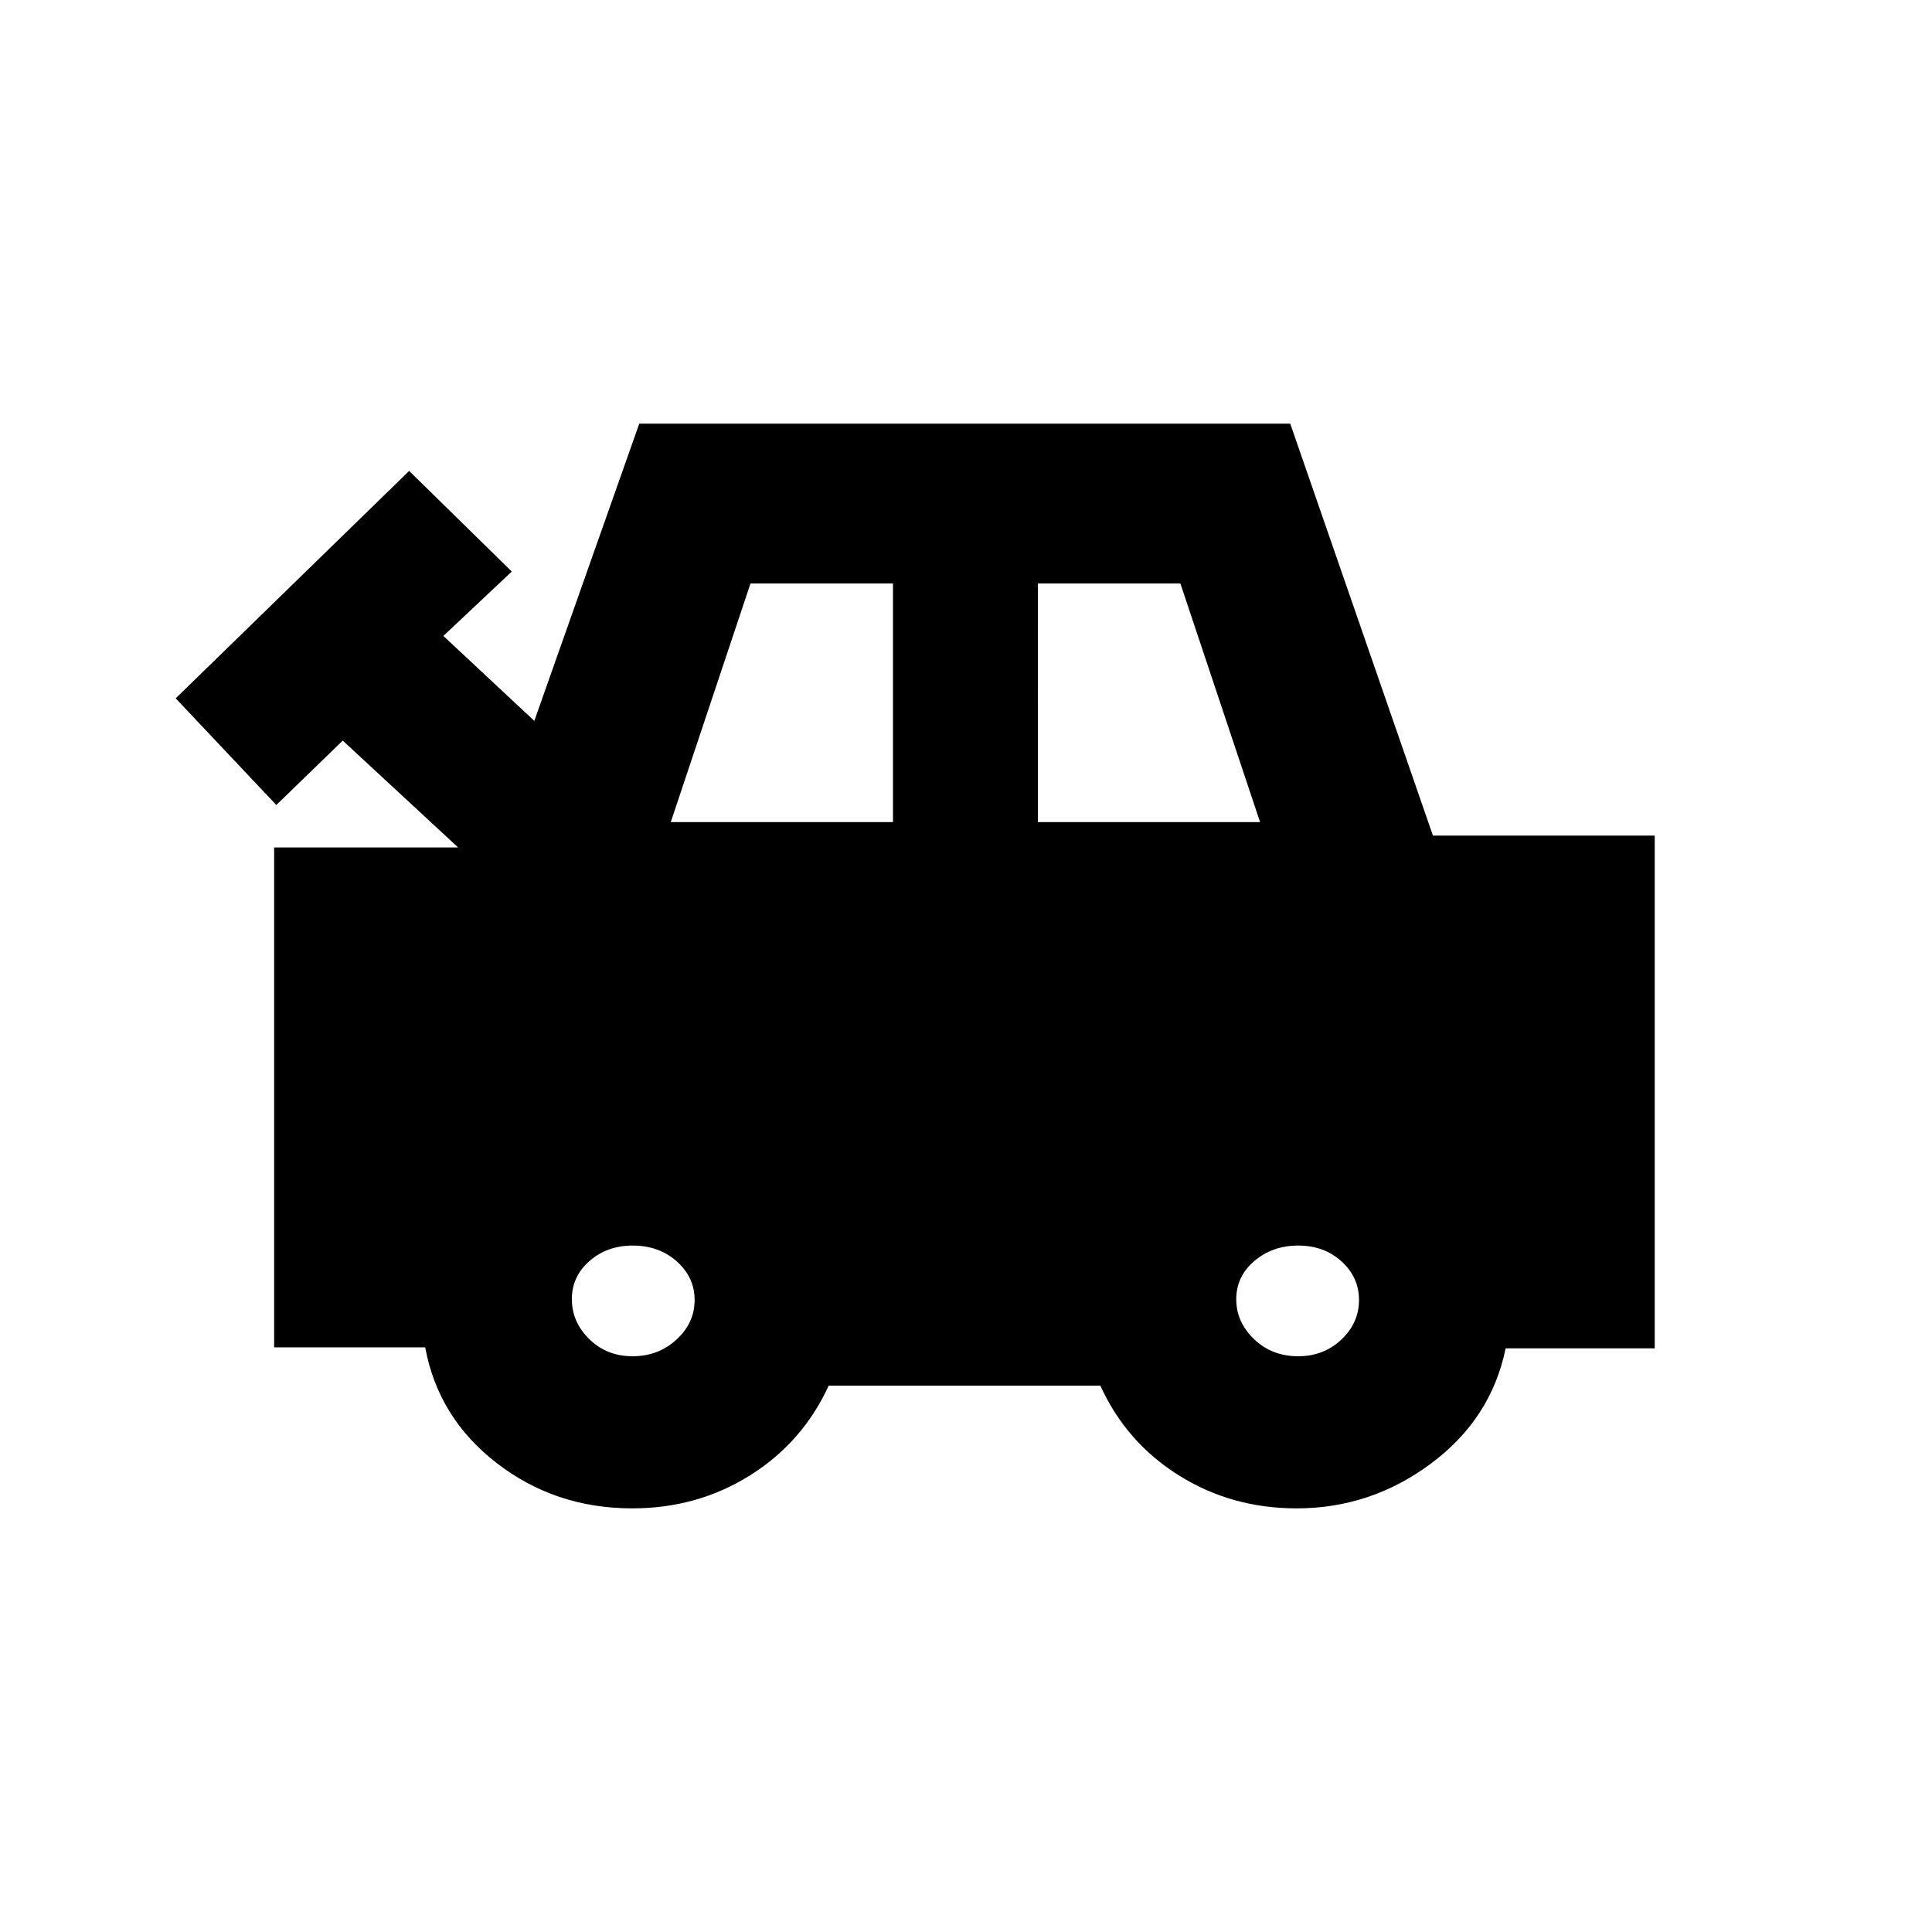 <svg xmlns="http://www.w3.org/2000/svg" height="20" viewBox="0 -960 960 960" width="20"><path d="M314.152-210.5q-38.239 0-67.337-22.5-29.098-22.5-35.532-57.5h-75.066v-248.413h91.413L170.304-592l-33 32-50-53 116-113 51 50-34 32 45.196 42.196L317.652-749.5h323.455l70.915 204.717h110.196v254.761h-74.066q-7.195 35-37.114 57.261Q681.12-210.5 644.283-210.5q-32.337 0-58.506-16.38-26.168-16.381-39.03-44.62H411.783q-12.957 28.239-39.125 44.62-26.169 16.38-58.506 16.38Zm19.152-341h110.413v-118.587h-70.804L333.304-551.5Zm182.413 0H626.13l-39.608-118.587h-70.805V-551.5ZM314.328-286.087q12.824 0 21.824-8.289 9-8.29 9-19.623 0-11.334-8.852-19.211-8.852-7.877-21.937-7.877-12.661 0-21.436 7.667-8.775 7.666-8.775 19 0 11.333 8.676 19.833 8.675 8.5 21.5 8.5Zm330.744 0q12.661 0 21.436-8.289 8.775-8.29 8.775-19.623 0-11.334-8.676-19.211-8.675-7.877-21.5-7.877-12.824 0-21.824 7.667-9 7.666-9 19 0 11.333 8.852 19.833 8.852 8.5 21.937 8.5Z"/></svg>